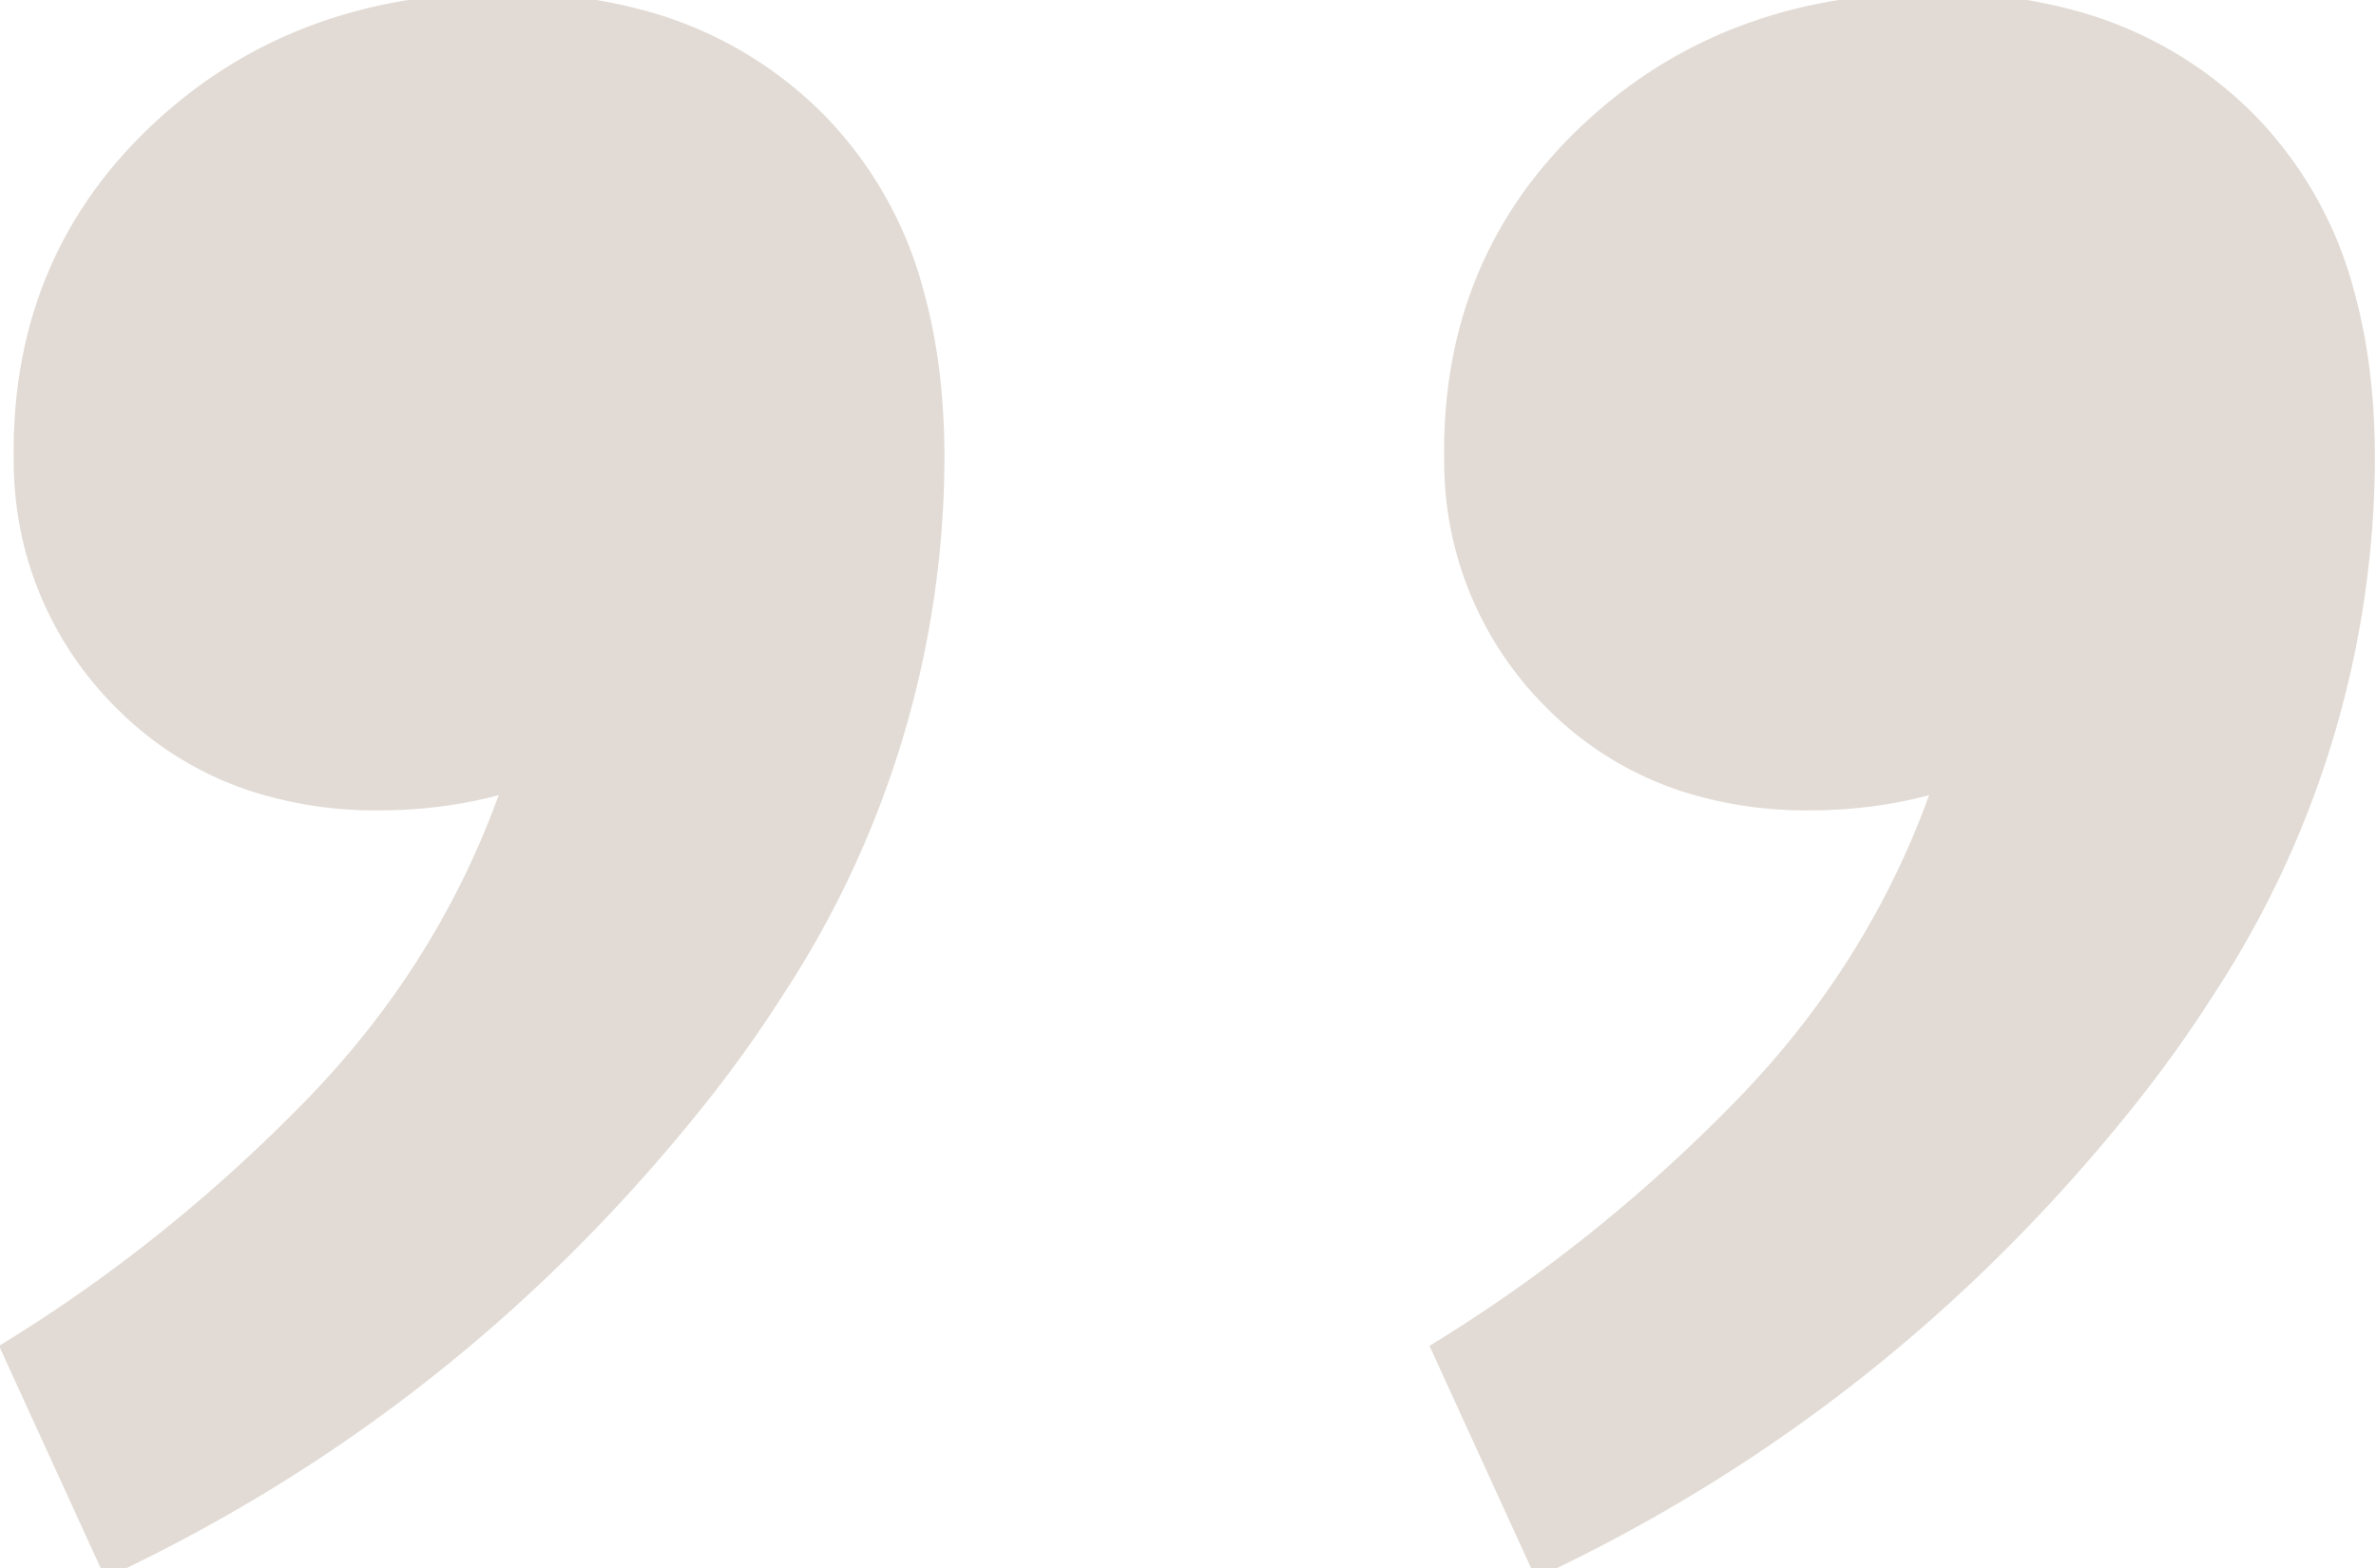 <svg width="153" height="101" viewBox="0 0 150.4 100.001" xmlns="http://www.w3.org/2000/svg"><g id="svgGroup" stroke-linecap="round" fill-rule="nonzero" font-size="9pt" stroke="#e2dbd5" stroke-width="0.25mm" fill="#e2dbd5" style="stroke:#e2dbd5;stroke-width:0.25mm;fill:#e2dbd5"><path d="M 6.4 100.001 L 0 86.001 Q 10.4 79.601 19.2 70.601 Q 28 61.601 32 50.001 Q 28 51.201 23.6 51.201 A 25.582 25.582 0 0 1 15.803 50.062 A 21.038 21.038 0 0 1 7.2 44.801 A 21.591 21.591 0 0 1 0.807 29.417 A 28.344 28.344 0 0 1 0.8 28.801 Q 0.8 16.401 9.6 8.201 Q 18.4 0.001 31.6 0.001 A 32.892 32.892 0 0 1 40.555 1.161 A 24.918 24.918 0 0 1 51.6 7.601 A 24.699 24.699 0 0 1 57.897 18.705 Q 58.956 22.523 59.154 27.066 A 48.917 48.917 0 0 1 59.2 29.201 A 62.262 62.262 0 0 1 49.034 63.103 A 81.137 81.137 0 0 1 43.8 70.401 Q 28.4 89.601 6.4 100.001 Z M 97.6 100.001 L 91.2 86.001 Q 101.6 79.601 110.4 70.601 Q 119.2 61.601 123.2 50.001 Q 119.2 51.201 114.8 51.201 A 25.582 25.582 0 0 1 107.003 50.062 A 21.038 21.038 0 0 1 98.4 44.801 A 21.591 21.591 0 0 1 92.007 29.417 A 28.344 28.344 0 0 1 92 28.801 Q 92 16.401 100.8 8.201 Q 109.6 0.001 122.8 0.001 A 32.892 32.892 0 0 1 131.755 1.161 A 24.918 24.918 0 0 1 142.8 7.601 A 24.699 24.699 0 0 1 149.097 18.705 Q 150.156 22.523 150.354 27.066 A 48.917 48.917 0 0 1 150.4 29.201 A 62.262 62.262 0 0 1 140.234 63.103 A 81.137 81.137 0 0 1 135 70.401 Q 119.6 89.601 97.6 100.001 Z"/></g></svg>
